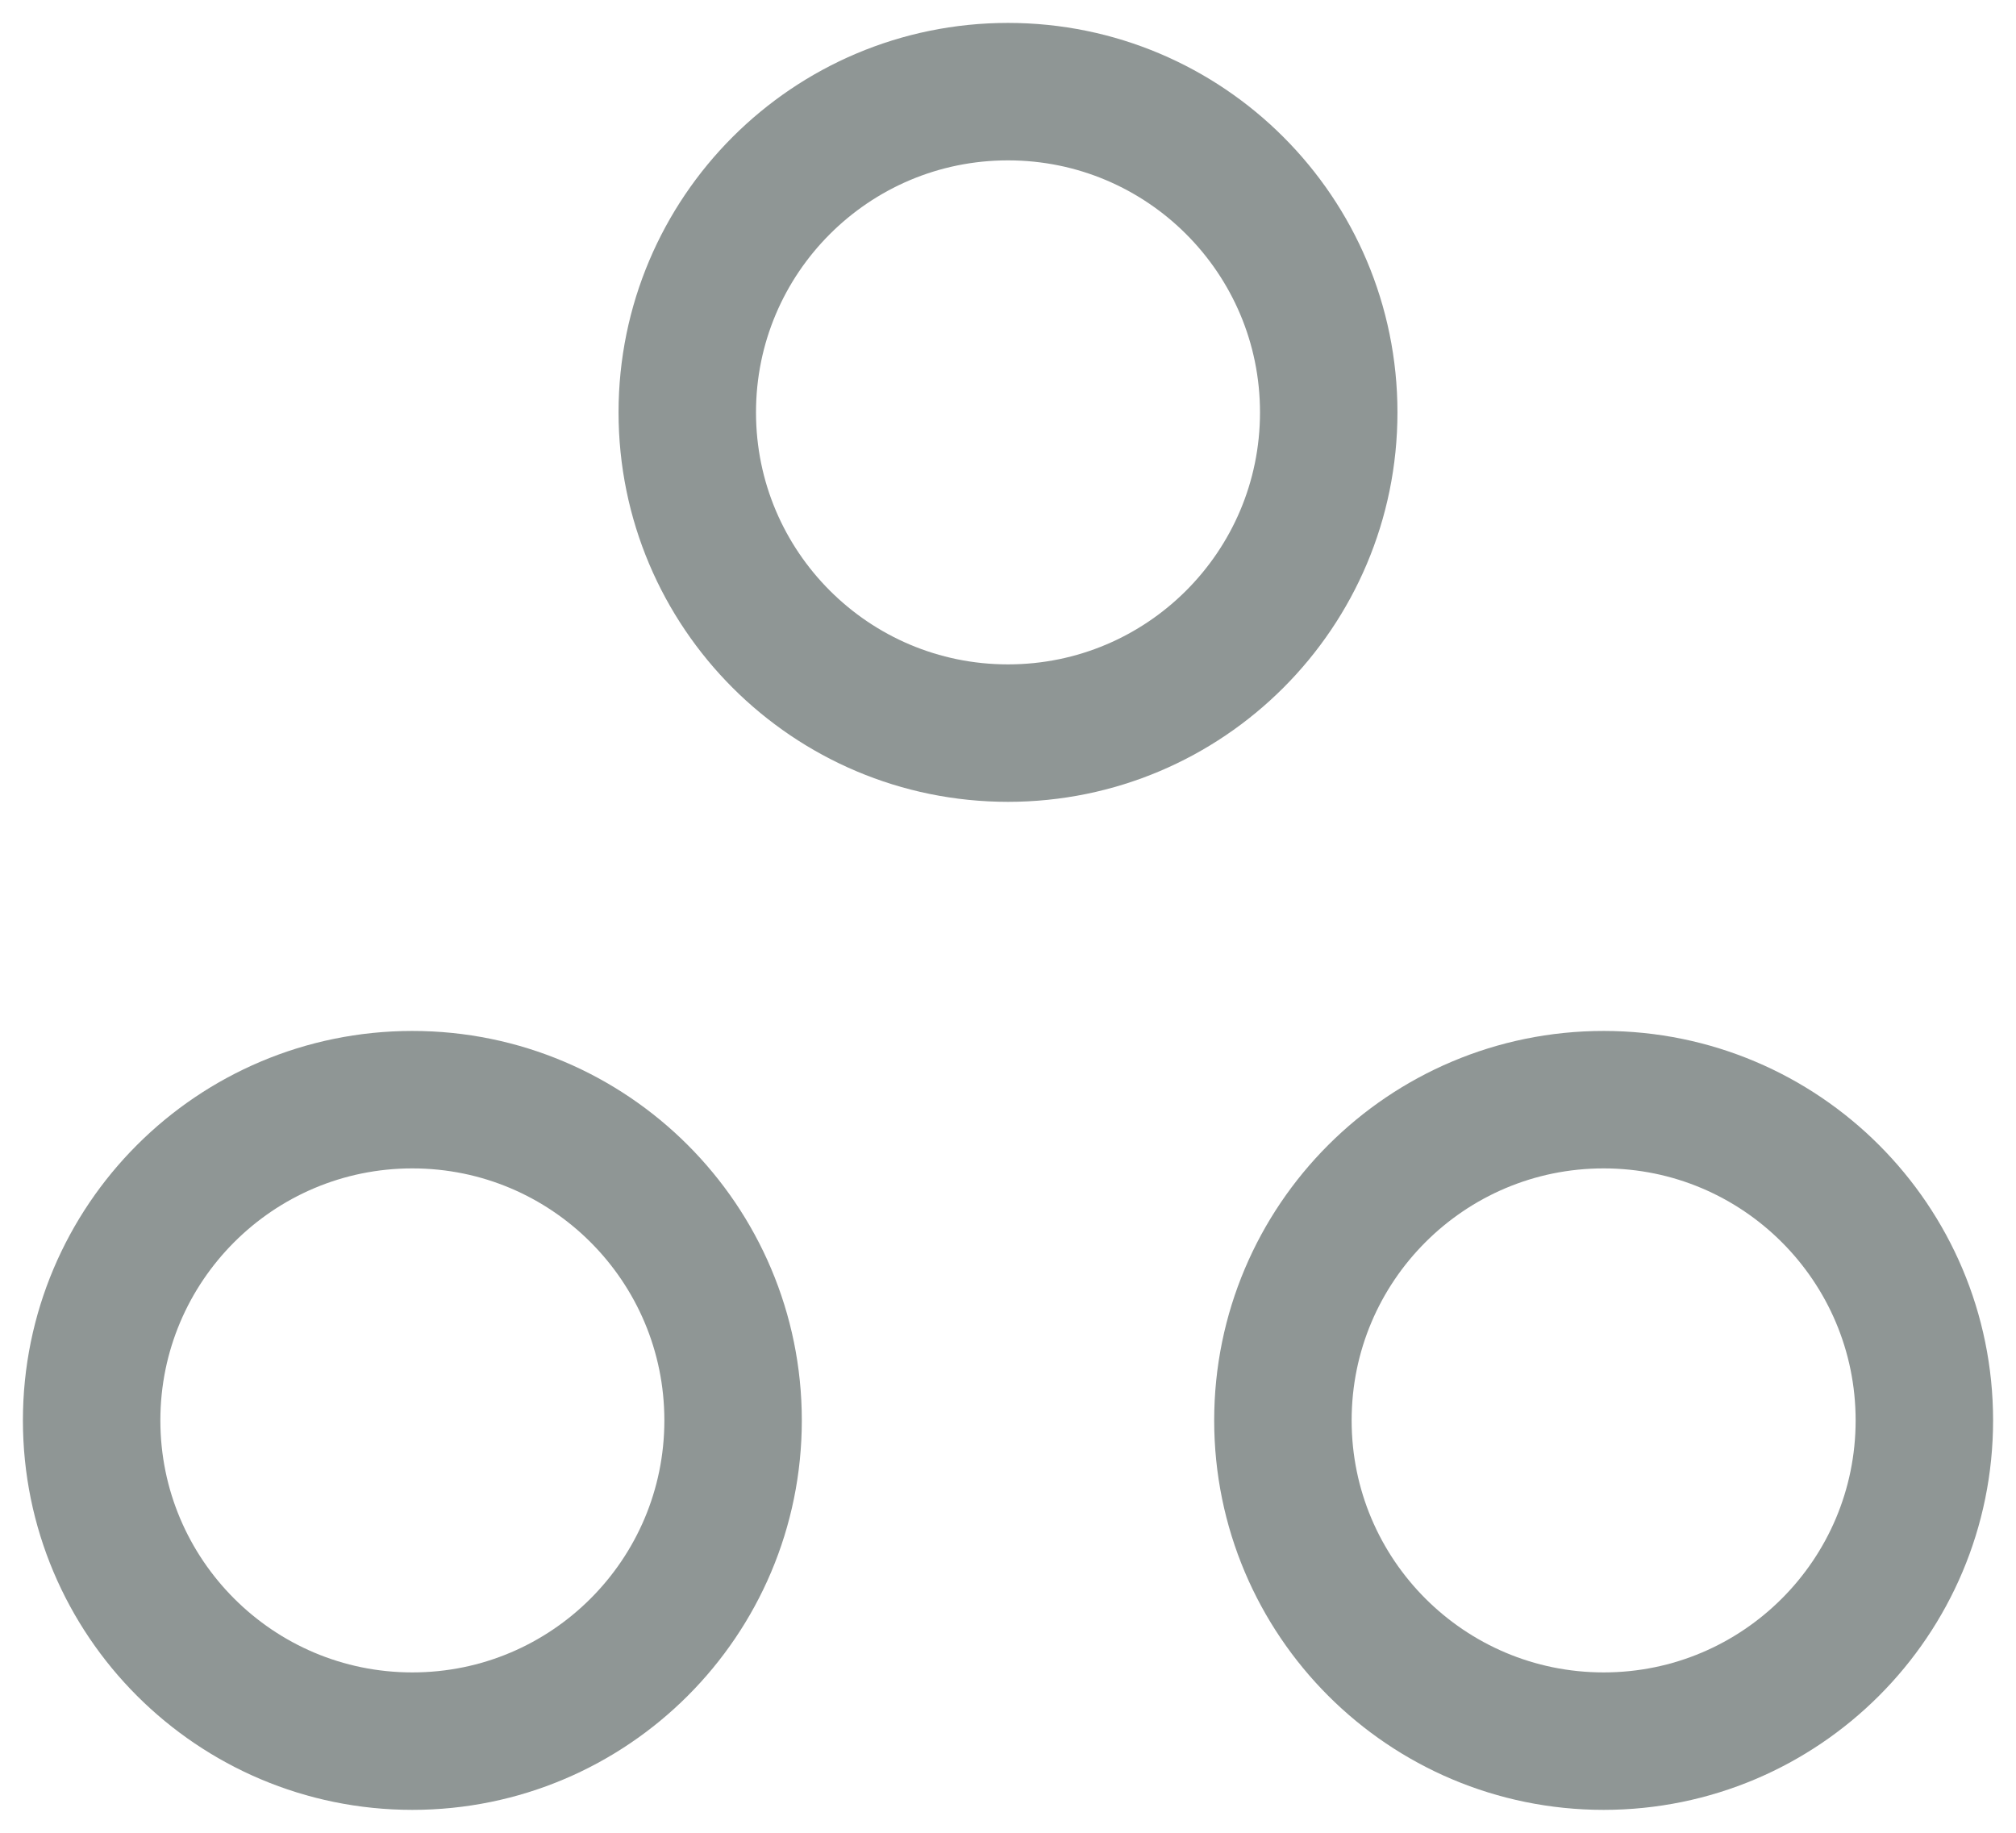 <svg width="22" height="20" viewBox="0 0 22 20" fill="none" xmlns="http://www.w3.org/2000/svg">
<path d="M14.5 4.5C14.5 6.433 12.933 8 11 8C9.067 8 7.5 6.433 7.5 4.5C7.5 2.567 9.067 1 11 1C12.933 1 14.5 2.567 14.5 4.5Z" stroke="#8F9695" stroke-width="1.5"/>
<path d="M21 15.5C21 17.433 19.433 19 17.5 19C15.567 19 14 17.433 14 15.5C14 13.567 15.567 12 17.5 12C19.433 12 21 13.567 21 15.5Z" stroke="#8F9695" stroke-width="1.5"/>
<path d="M8 15.5C8 17.433 6.433 19 4.5 19C2.567 19 1 17.433 1 15.5C1 13.567 2.567 12 4.5 12C6.433 12 8 13.567 8 15.5Z" stroke="#8F9695" stroke-width="1.5"/>
</svg>
